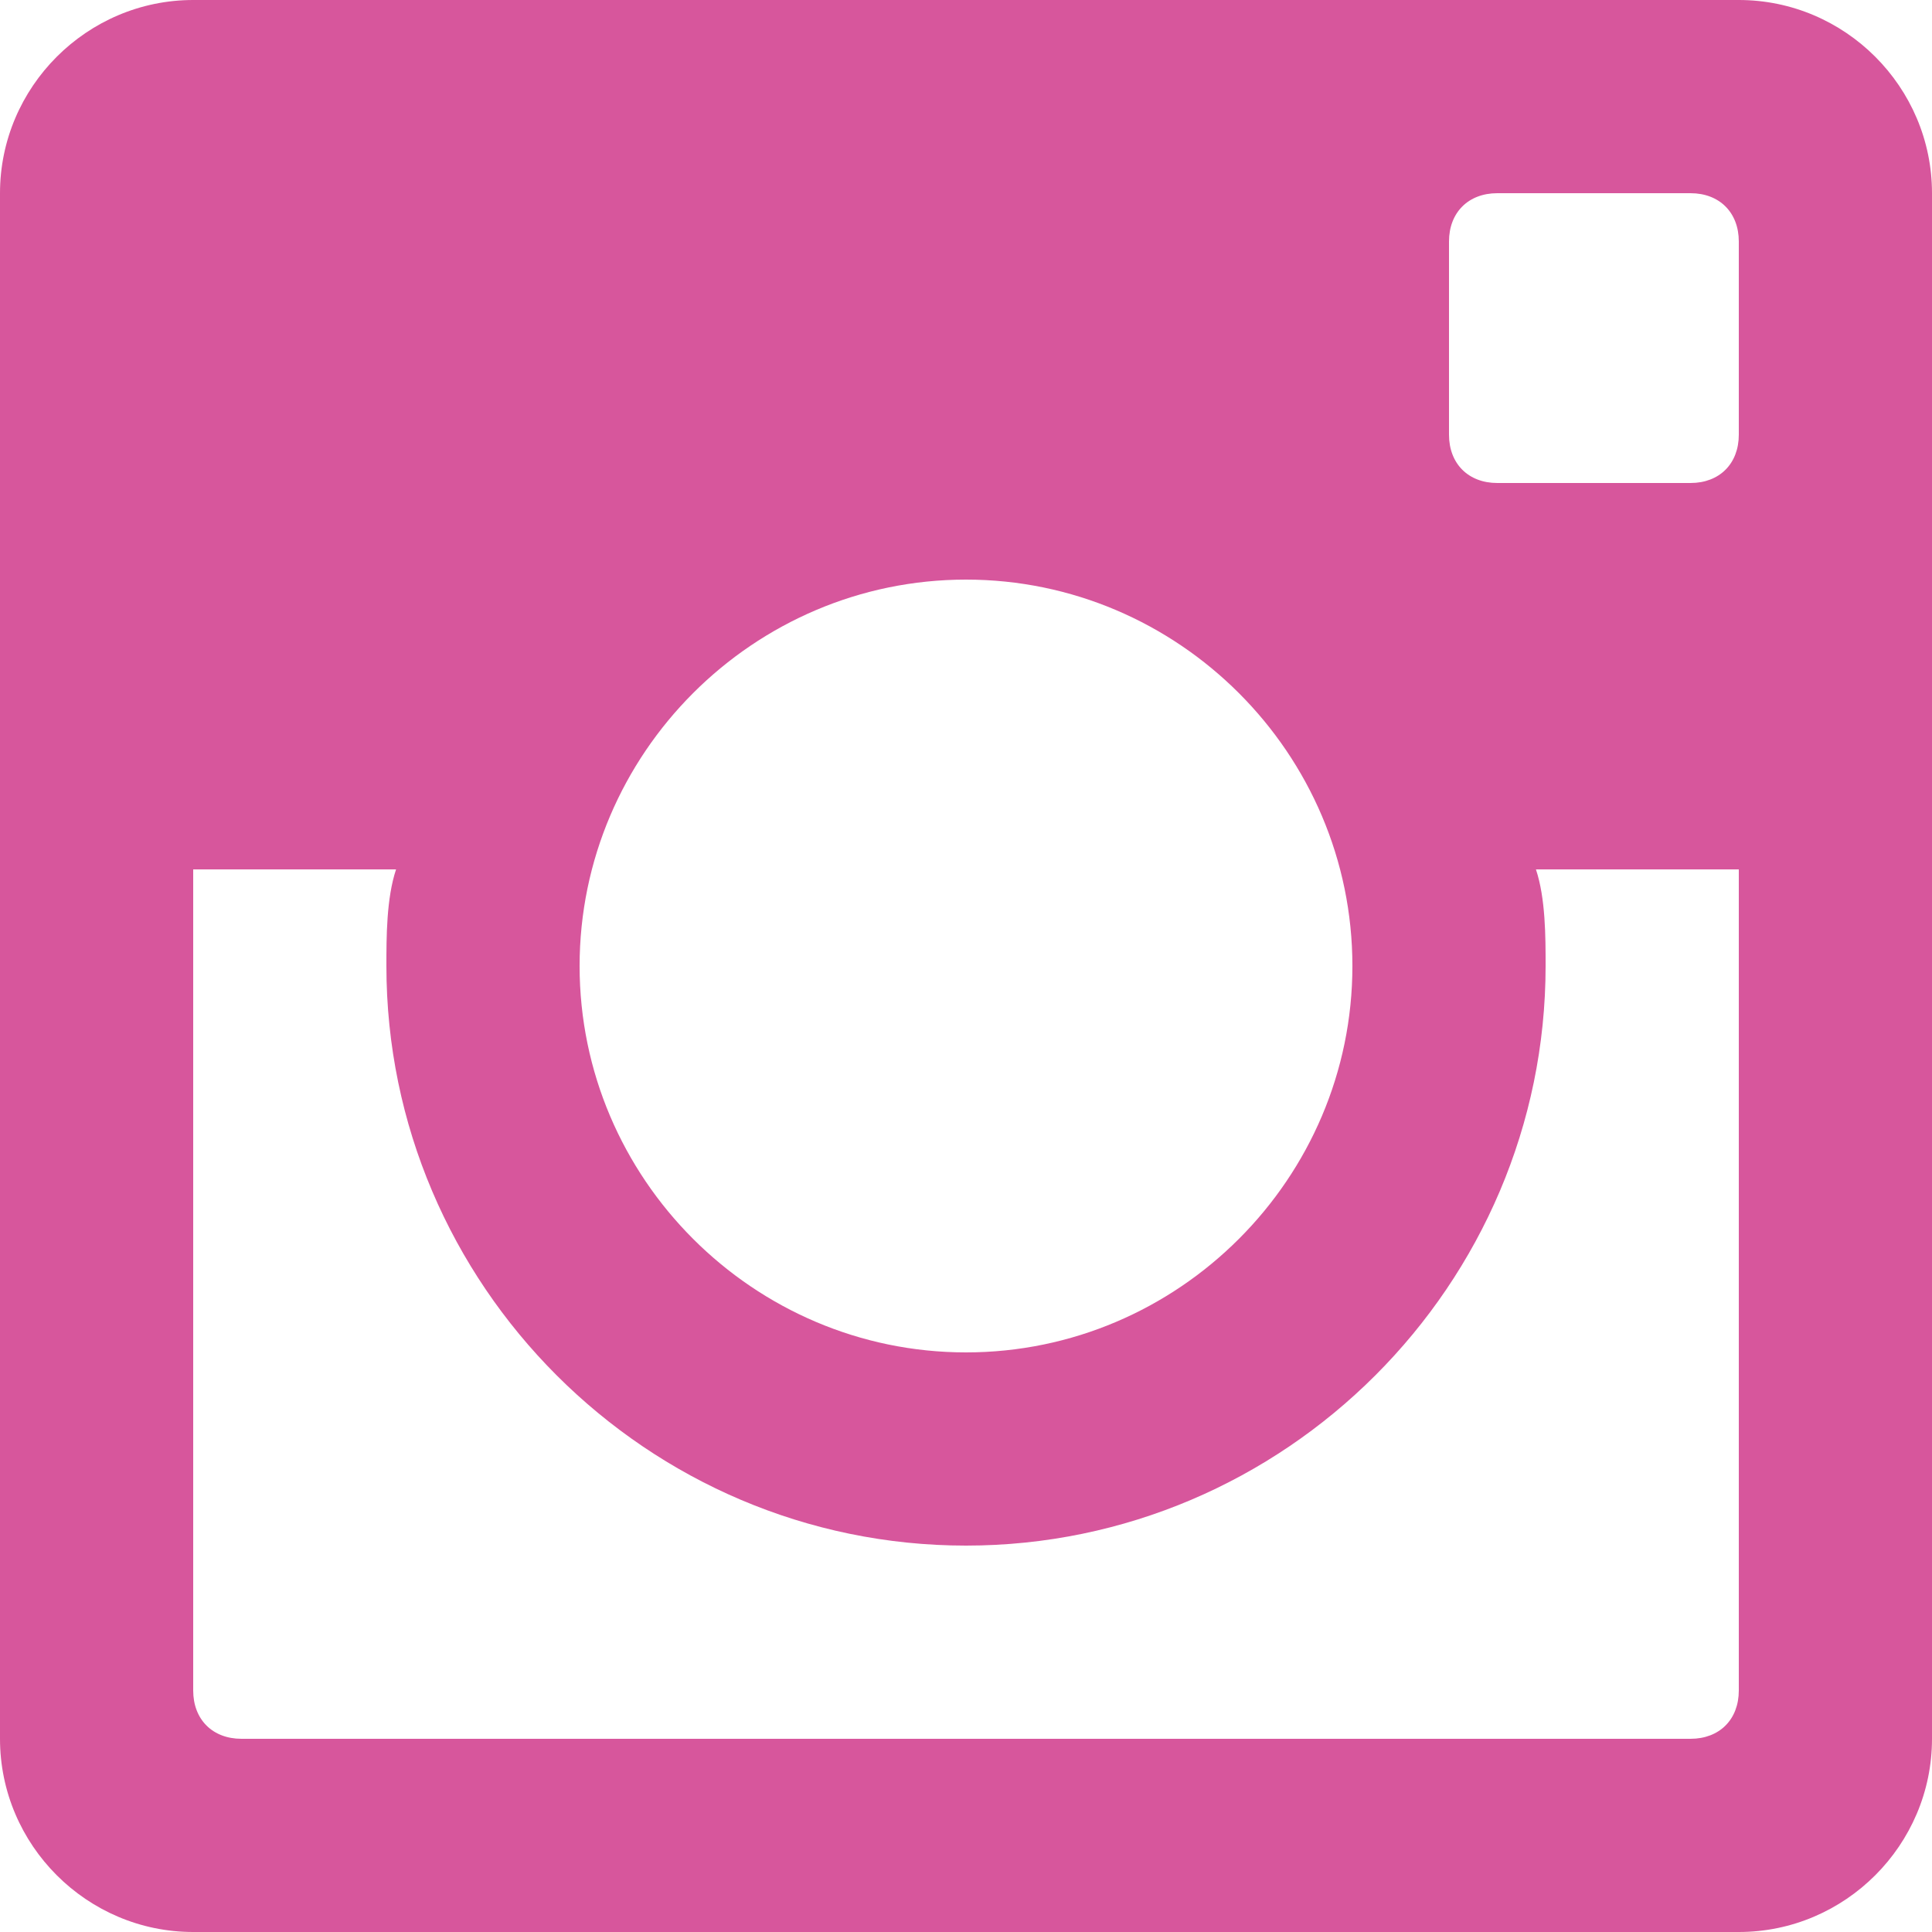 <svg width="20" height="20" viewBox="0 0 20 20" fill="none" xmlns="http://www.w3.org/2000/svg">
<g clip-path="url(#clip0_327_1609)">
<path d="M18 0H2C0.9 0 0 0.9 0 2V18C0 19.1 0.9 20 2 20H18C19.1 20 20 19.1 20 18V2C20 0.9 19.1 0 18 0ZM10 6C12.2 6 14 7.8 14 10C14 12.2 12.2 14 10 14C7.8 14 6 12.2 6 10C6 7.8 7.8 6 10 6ZM2.5 18C2.2 18 2 17.8 2 17.5V9H4.1C4 9.3 4 9.7 4 10C4 13.3 6.7 16 10 16C13.3 16 16 13.3 16 10C16 9.7 16 9.3 15.9 9H18V17.5C18 17.8 17.8 18 17.5 18H2.5ZM18 4.5C18 4.8 17.8 5 17.5 5H15.5C15.2 5 15 4.8 15 4.5V2.5C15 2.2 15.2 2 15.5 2H17.5C17.8 2 18 2.2 18 2.5V4.5Z" fill="#D7569C"/>
</g>
<defs>
<clipPath id="clip0_327_1609">
<rect width="20" height="20" fill="white"/>
</clipPath>
</defs>
</svg>
